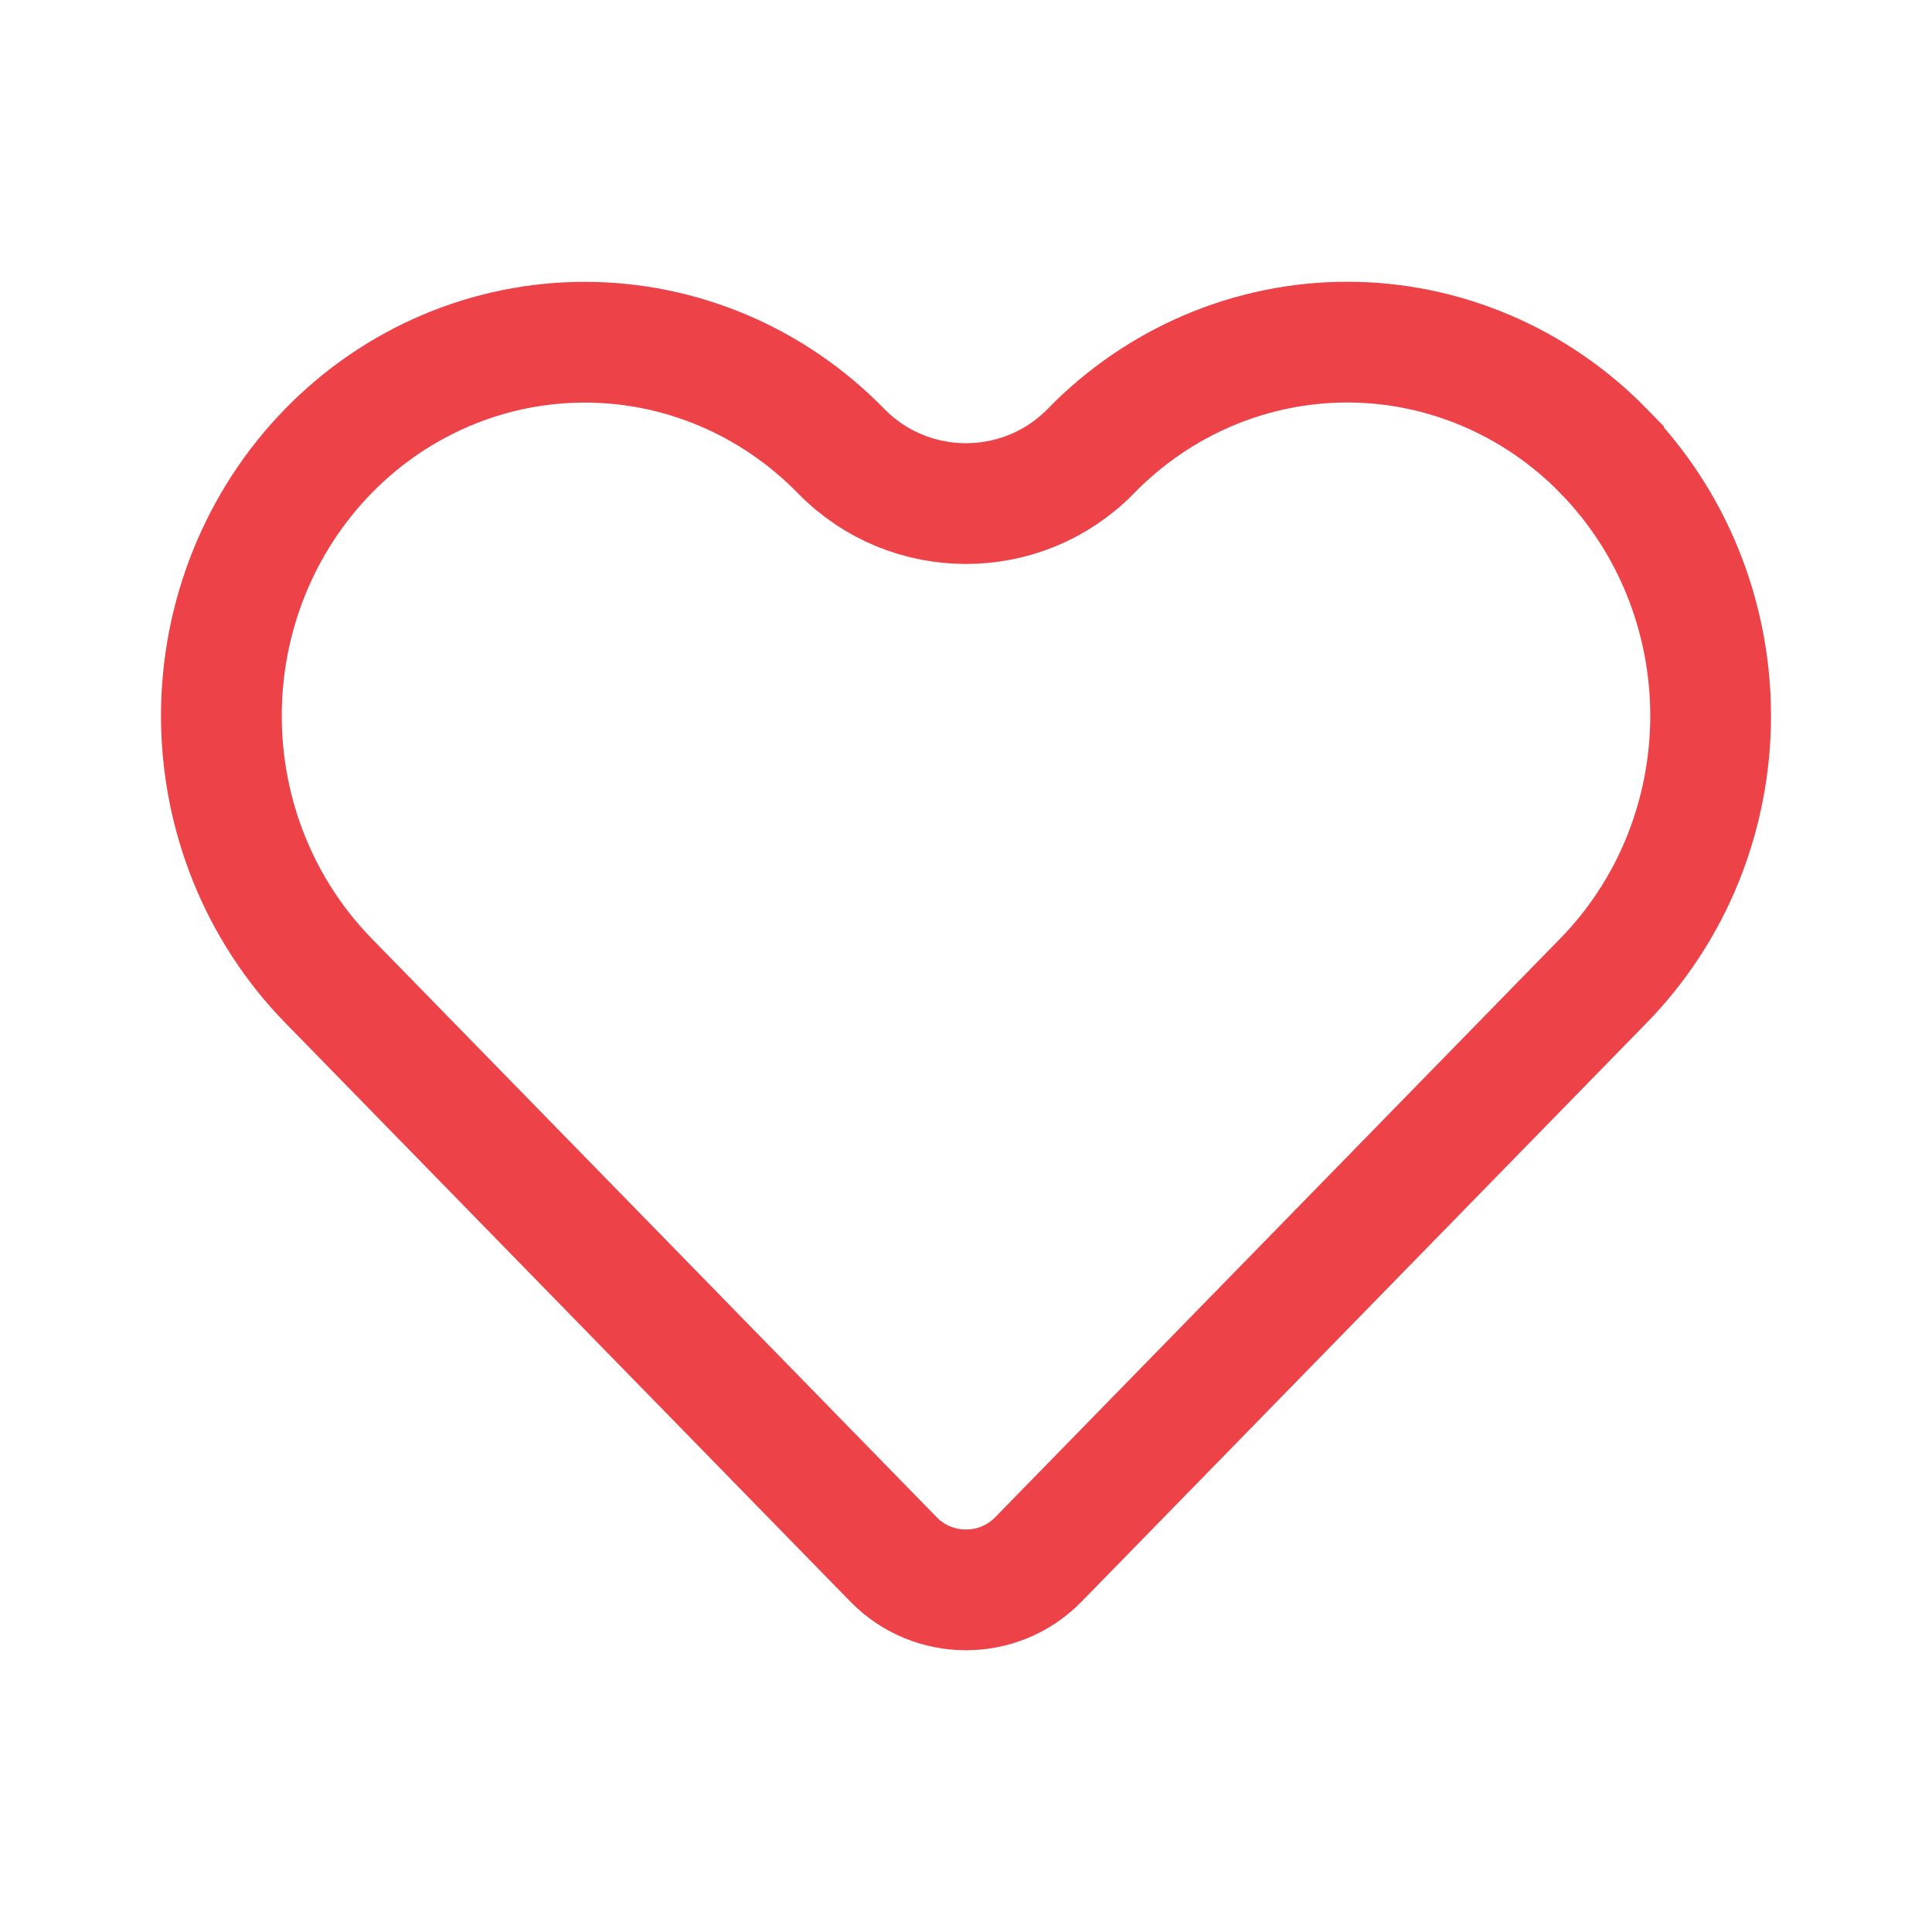 <svg width="24" height="24" viewBox="0 0 24 24" fill="none" xmlns="http://www.w3.org/2000/svg">
<path d="M13.551 5.604L13.551 5.603C13.971 5.173 14.468 4.833 15.014 4.601C15.561 4.369 16.146 4.25 16.736 4.25C17.326 4.25 17.911 4.369 18.457 4.601C19.004 4.833 19.501 5.173 19.921 5.603L19.921 5.604C20.341 6.034 20.676 6.545 20.904 7.11C21.132 7.674 21.25 8.28 21.25 8.892C21.25 9.504 21.132 10.109 20.904 10.674C20.676 11.238 20.341 11.75 19.921 12.18L19.921 12.18L12.899 19.372C12.408 19.876 11.592 19.876 11.1 19.372L4.078 12.18C3.23 11.311 2.75 10.129 2.75 8.892C2.75 7.655 3.23 6.473 4.078 5.604C4.926 4.735 6.072 4.251 7.264 4.251C8.455 4.251 9.601 4.735 10.449 5.604C11.298 6.473 12.701 6.473 13.551 5.604Z" stroke="#ED4247" stroke-width="1.5"/>
</svg>
